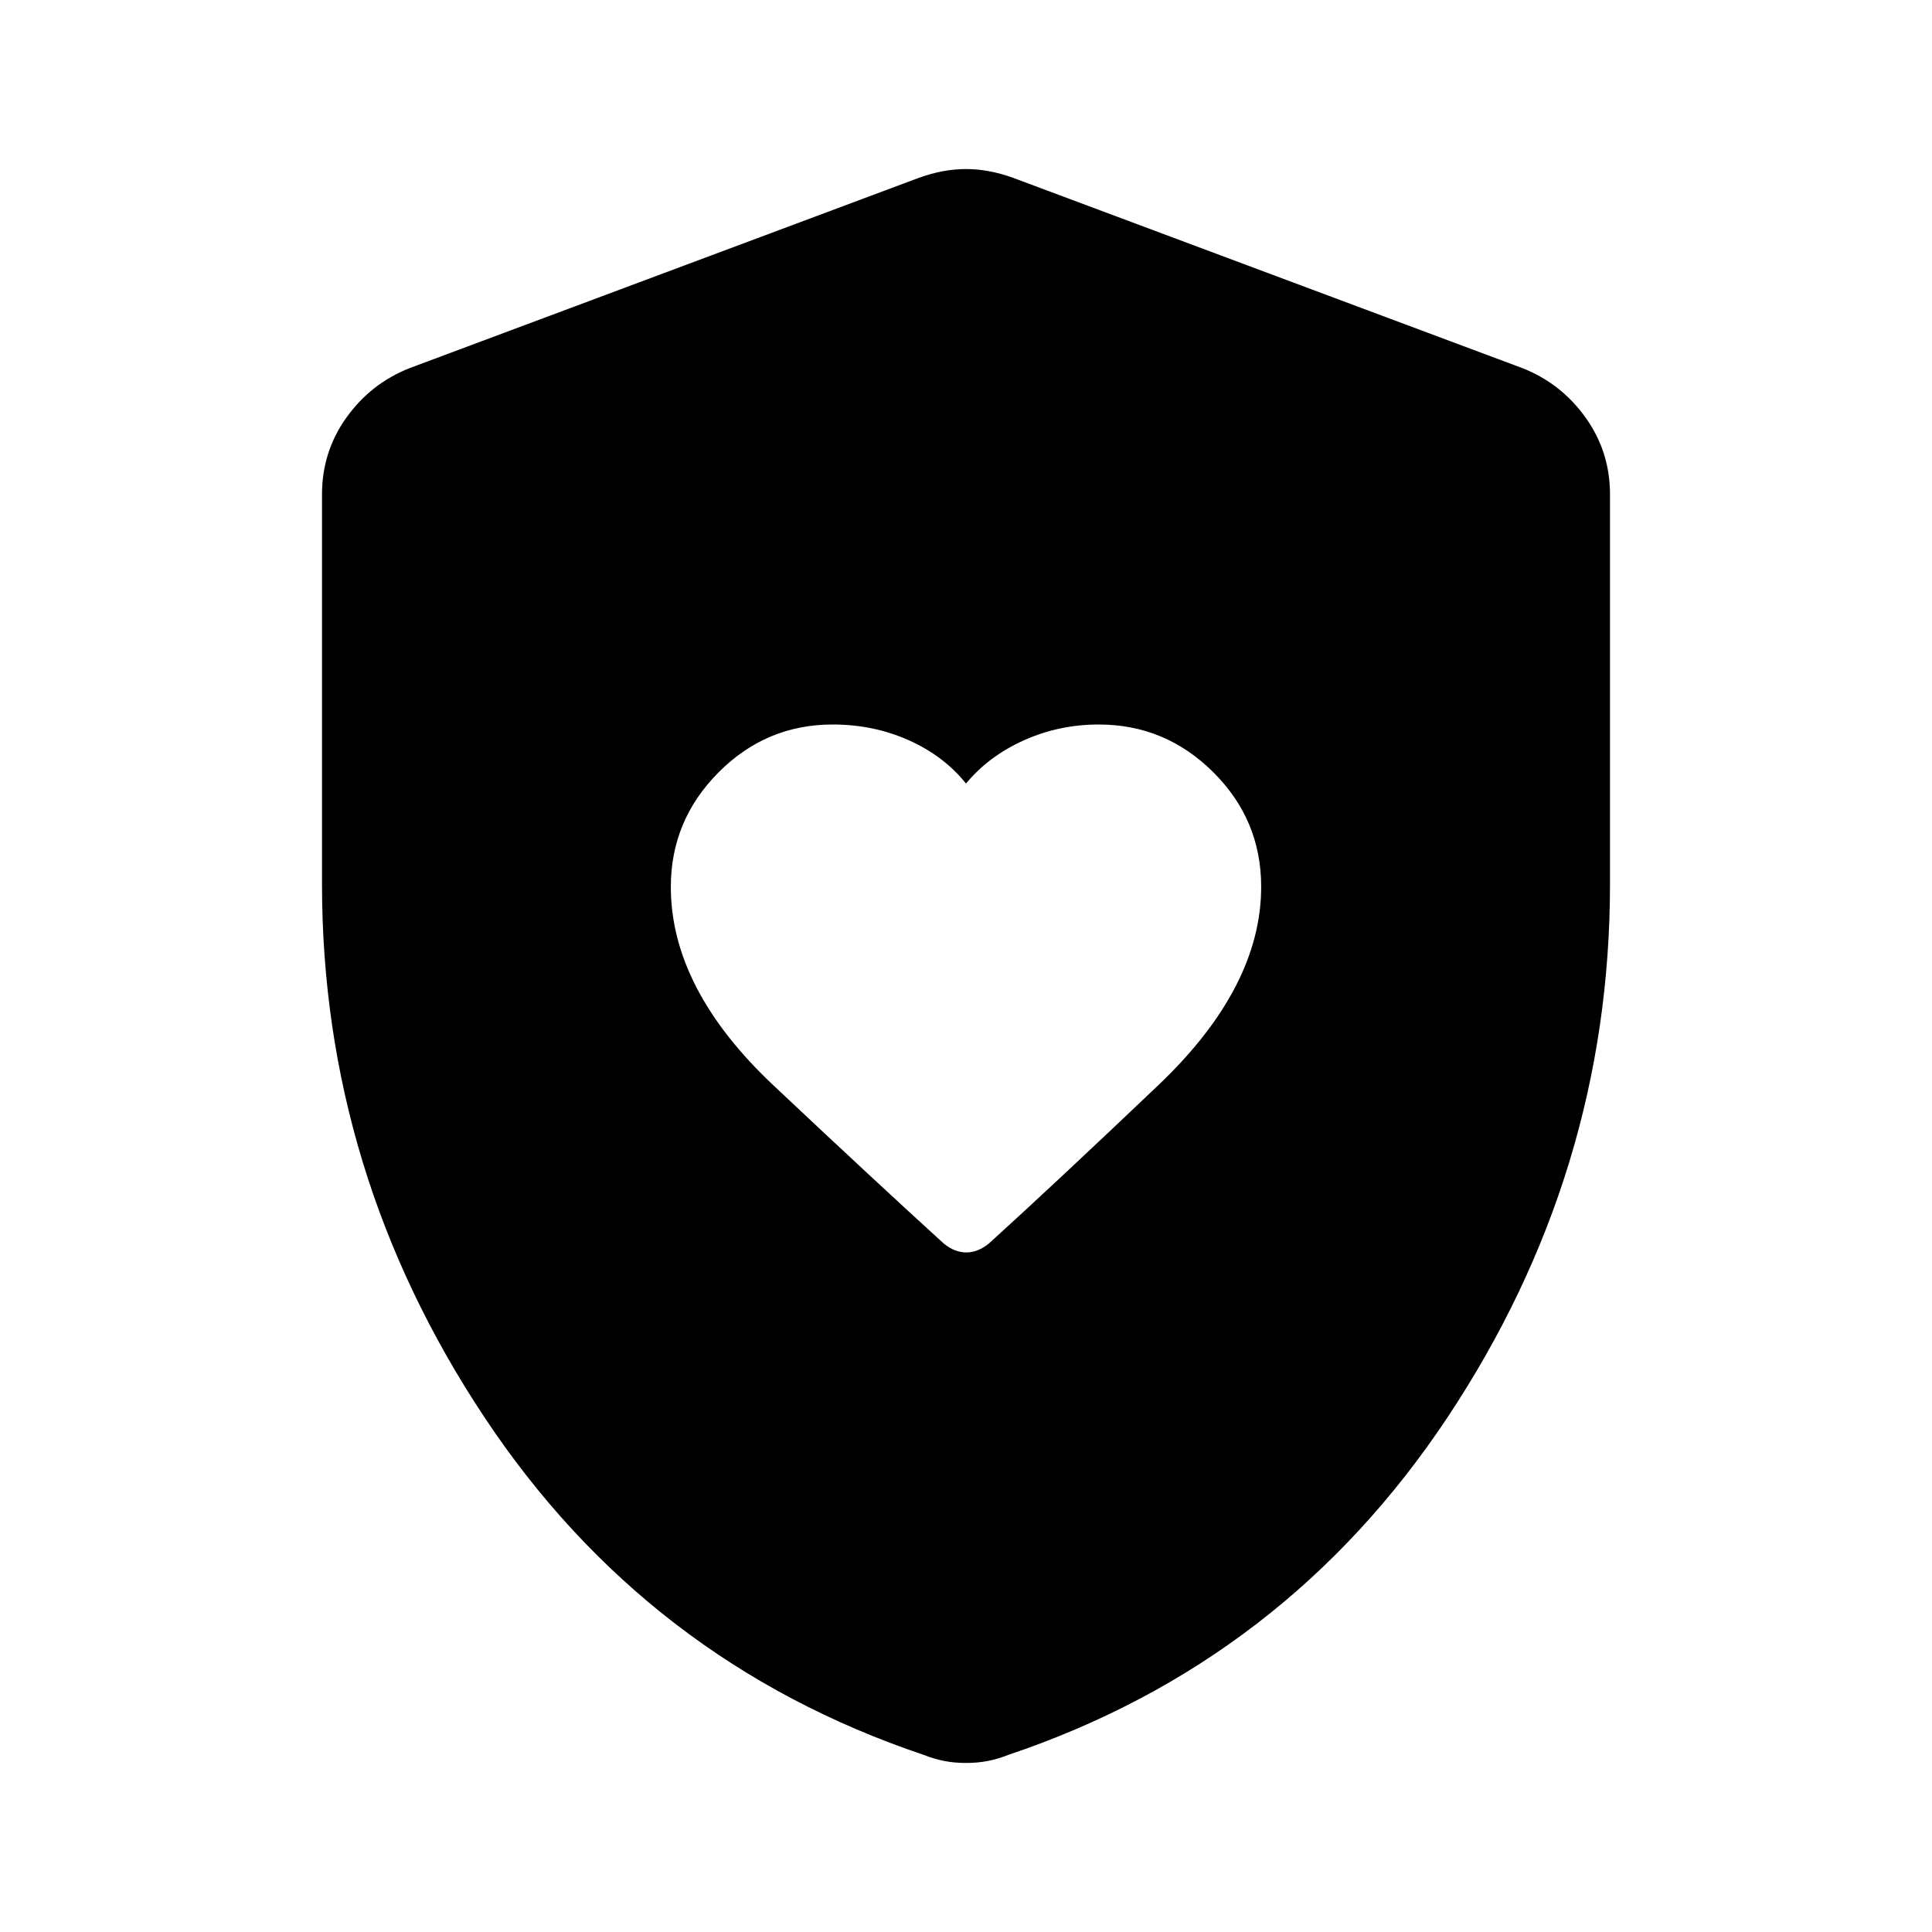 <svg xmlns="http://www.w3.org/2000/svg" height="40" viewBox="0 -960 960 960" width="40"><path d="M333.33-519.33q0 50.66 51 98.66t84.56 78.52q5.44 4.48 11.28 4.48 5.83 0 11.35-4.56 33.15-30.1 84.15-78.65 51-48.56 51-98.49 0-33.3-23.84-56.96Q579-600 546-600q-19.67 0-37.17 7.83-17.5 7.84-28.83 21.5-11.04-13.75-28.51-21.54-17.48-7.79-37.71-7.79-33.11 0-56.78 23.83-23.67 23.84-23.67 56.84ZM480-84q-5.88 0-10.92-1T459-88q-137.67-46.33-218.33-167.83Q160-377.33 160-520.74v-193.59q0-21.17 12.08-38.11 12.09-16.94 31.25-24.56l253.34-94.67q12-4.33 23.33-4.33 11.33 0 23.33 4.33L756.67-777q19.16 7.62 31.25 24.56Q800-735.5 800-714.33v193.59q0 143.41-80.67 264.91Q638.67-134.33 501-88q-5.04 2-10.08 3T480-84Z"/></svg>